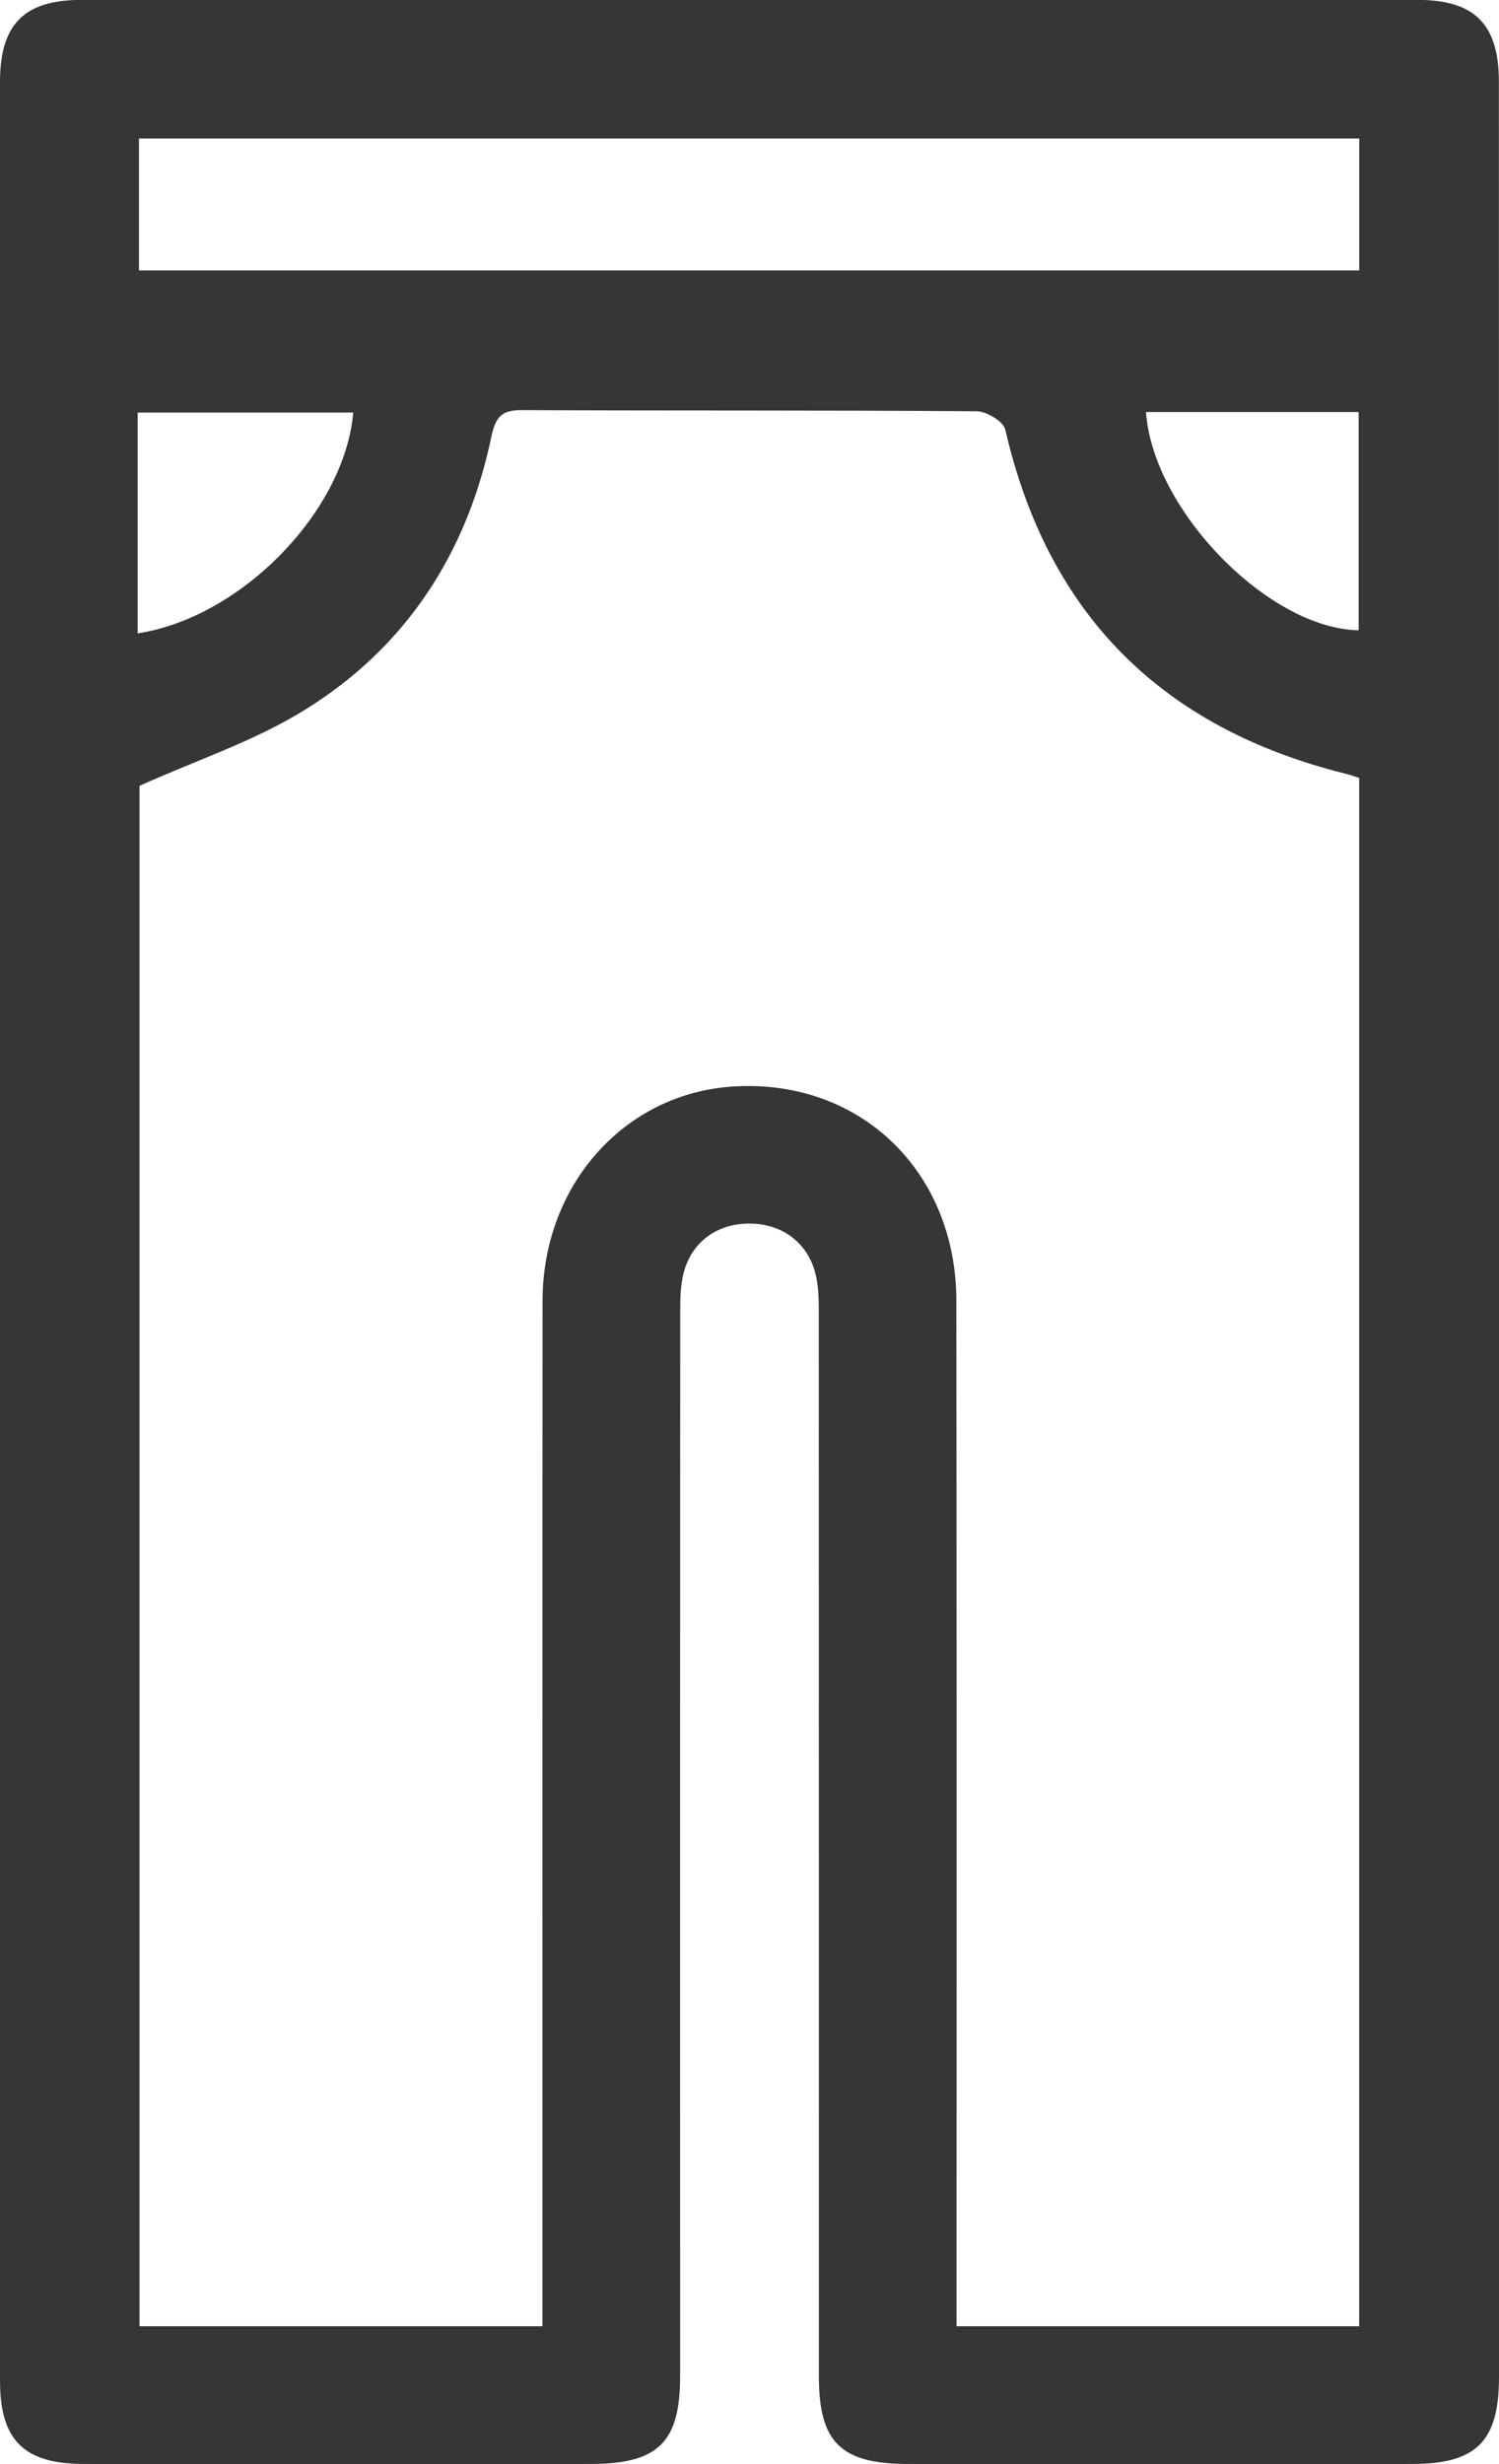 <svg xmlns="http://www.w3.org/2000/svg" xmlns:xlink="http://www.w3.org/1999/xlink" preserveAspectRatio="xMidYMid" width="14" height="23" viewBox="0 0 14 23">
  <defs>
    <style>
      .cls-1 {
        fill: #363636;
        fill-rule: evenodd;
      }
    </style>
  </defs>
  <path d="M14.000,11.492 C14.000,15.057 14.000,18.621 14.000,22.186 C14.000,22.789 13.790,22.999 13.185,22.999 C11.619,23.000 10.053,22.999 8.486,22.999 C7.852,22.999 7.648,22.799 7.648,22.178 C7.648,18.893 7.648,15.607 7.647,12.322 C7.647,12.183 7.651,12.040 7.620,11.906 C7.551,11.598 7.297,11.414 6.983,11.421 C6.681,11.427 6.446,11.606 6.379,11.906 C6.349,12.040 6.353,12.183 6.353,12.322 C6.351,15.607 6.352,18.892 6.352,22.178 C6.352,22.798 6.147,22.999 5.513,22.999 C3.936,22.999 2.359,23.000 0.783,22.999 C0.221,22.998 0.000,22.776 0.000,22.219 C-0.000,15.068 -0.000,7.917 0.000,0.767 C0.000,0.227 0.224,-0.001 0.762,-0.001 C4.920,-0.002 9.079,-0.002 13.237,-0.001 C13.775,-0.001 13.999,0.227 13.999,0.766 C14.000,4.342 14.000,7.917 14.000,11.492 ZM5.066,21.713 C5.066,21.573 5.066,21.448 5.066,21.323 C5.066,18.263 5.065,15.204 5.067,12.145 C5.068,11.058 5.834,10.203 6.853,10.141 C8.030,10.070 8.931,10.931 8.932,12.143 C8.936,15.202 8.934,18.261 8.934,21.320 C8.934,21.445 8.934,21.571 8.934,21.713 C10.207,21.713 11.442,21.713 12.694,21.713 C12.694,16.883 12.694,12.070 12.694,7.262 C12.644,7.246 12.614,7.234 12.583,7.226 C10.857,6.802 9.787,5.740 9.389,4.010 C9.371,3.934 9.215,3.840 9.123,3.839 C7.708,3.828 6.294,3.835 4.879,3.828 C4.691,3.827 4.630,3.884 4.590,4.072 C4.363,5.162 3.793,6.044 2.839,6.631 C2.371,6.919 1.835,7.096 1.303,7.335 C1.303,12.085 1.303,16.889 1.303,21.713 C2.556,21.713 3.791,21.713 5.066,21.713 ZM1.298,2.524 C5.119,2.524 8.902,2.524 12.695,2.524 C12.695,2.104 12.695,1.702 12.695,1.293 C8.886,1.293 5.095,1.293 1.298,1.293 C1.298,1.715 1.298,2.109 1.298,2.524 ZM3.299,3.851 C2.636,3.851 1.974,3.851 1.286,3.851 C1.286,4.210 1.286,4.551 1.286,4.892 C1.286,5.230 1.286,5.569 1.286,5.912 C2.261,5.762 3.221,4.766 3.299,3.851 ZM10.703,3.846 C10.768,4.766 11.853,5.870 12.689,5.883 C12.689,5.205 12.689,4.527 12.689,3.846 C12.010,3.846 11.357,3.846 10.703,3.846 Z" class="cls-1"/>
</svg>
